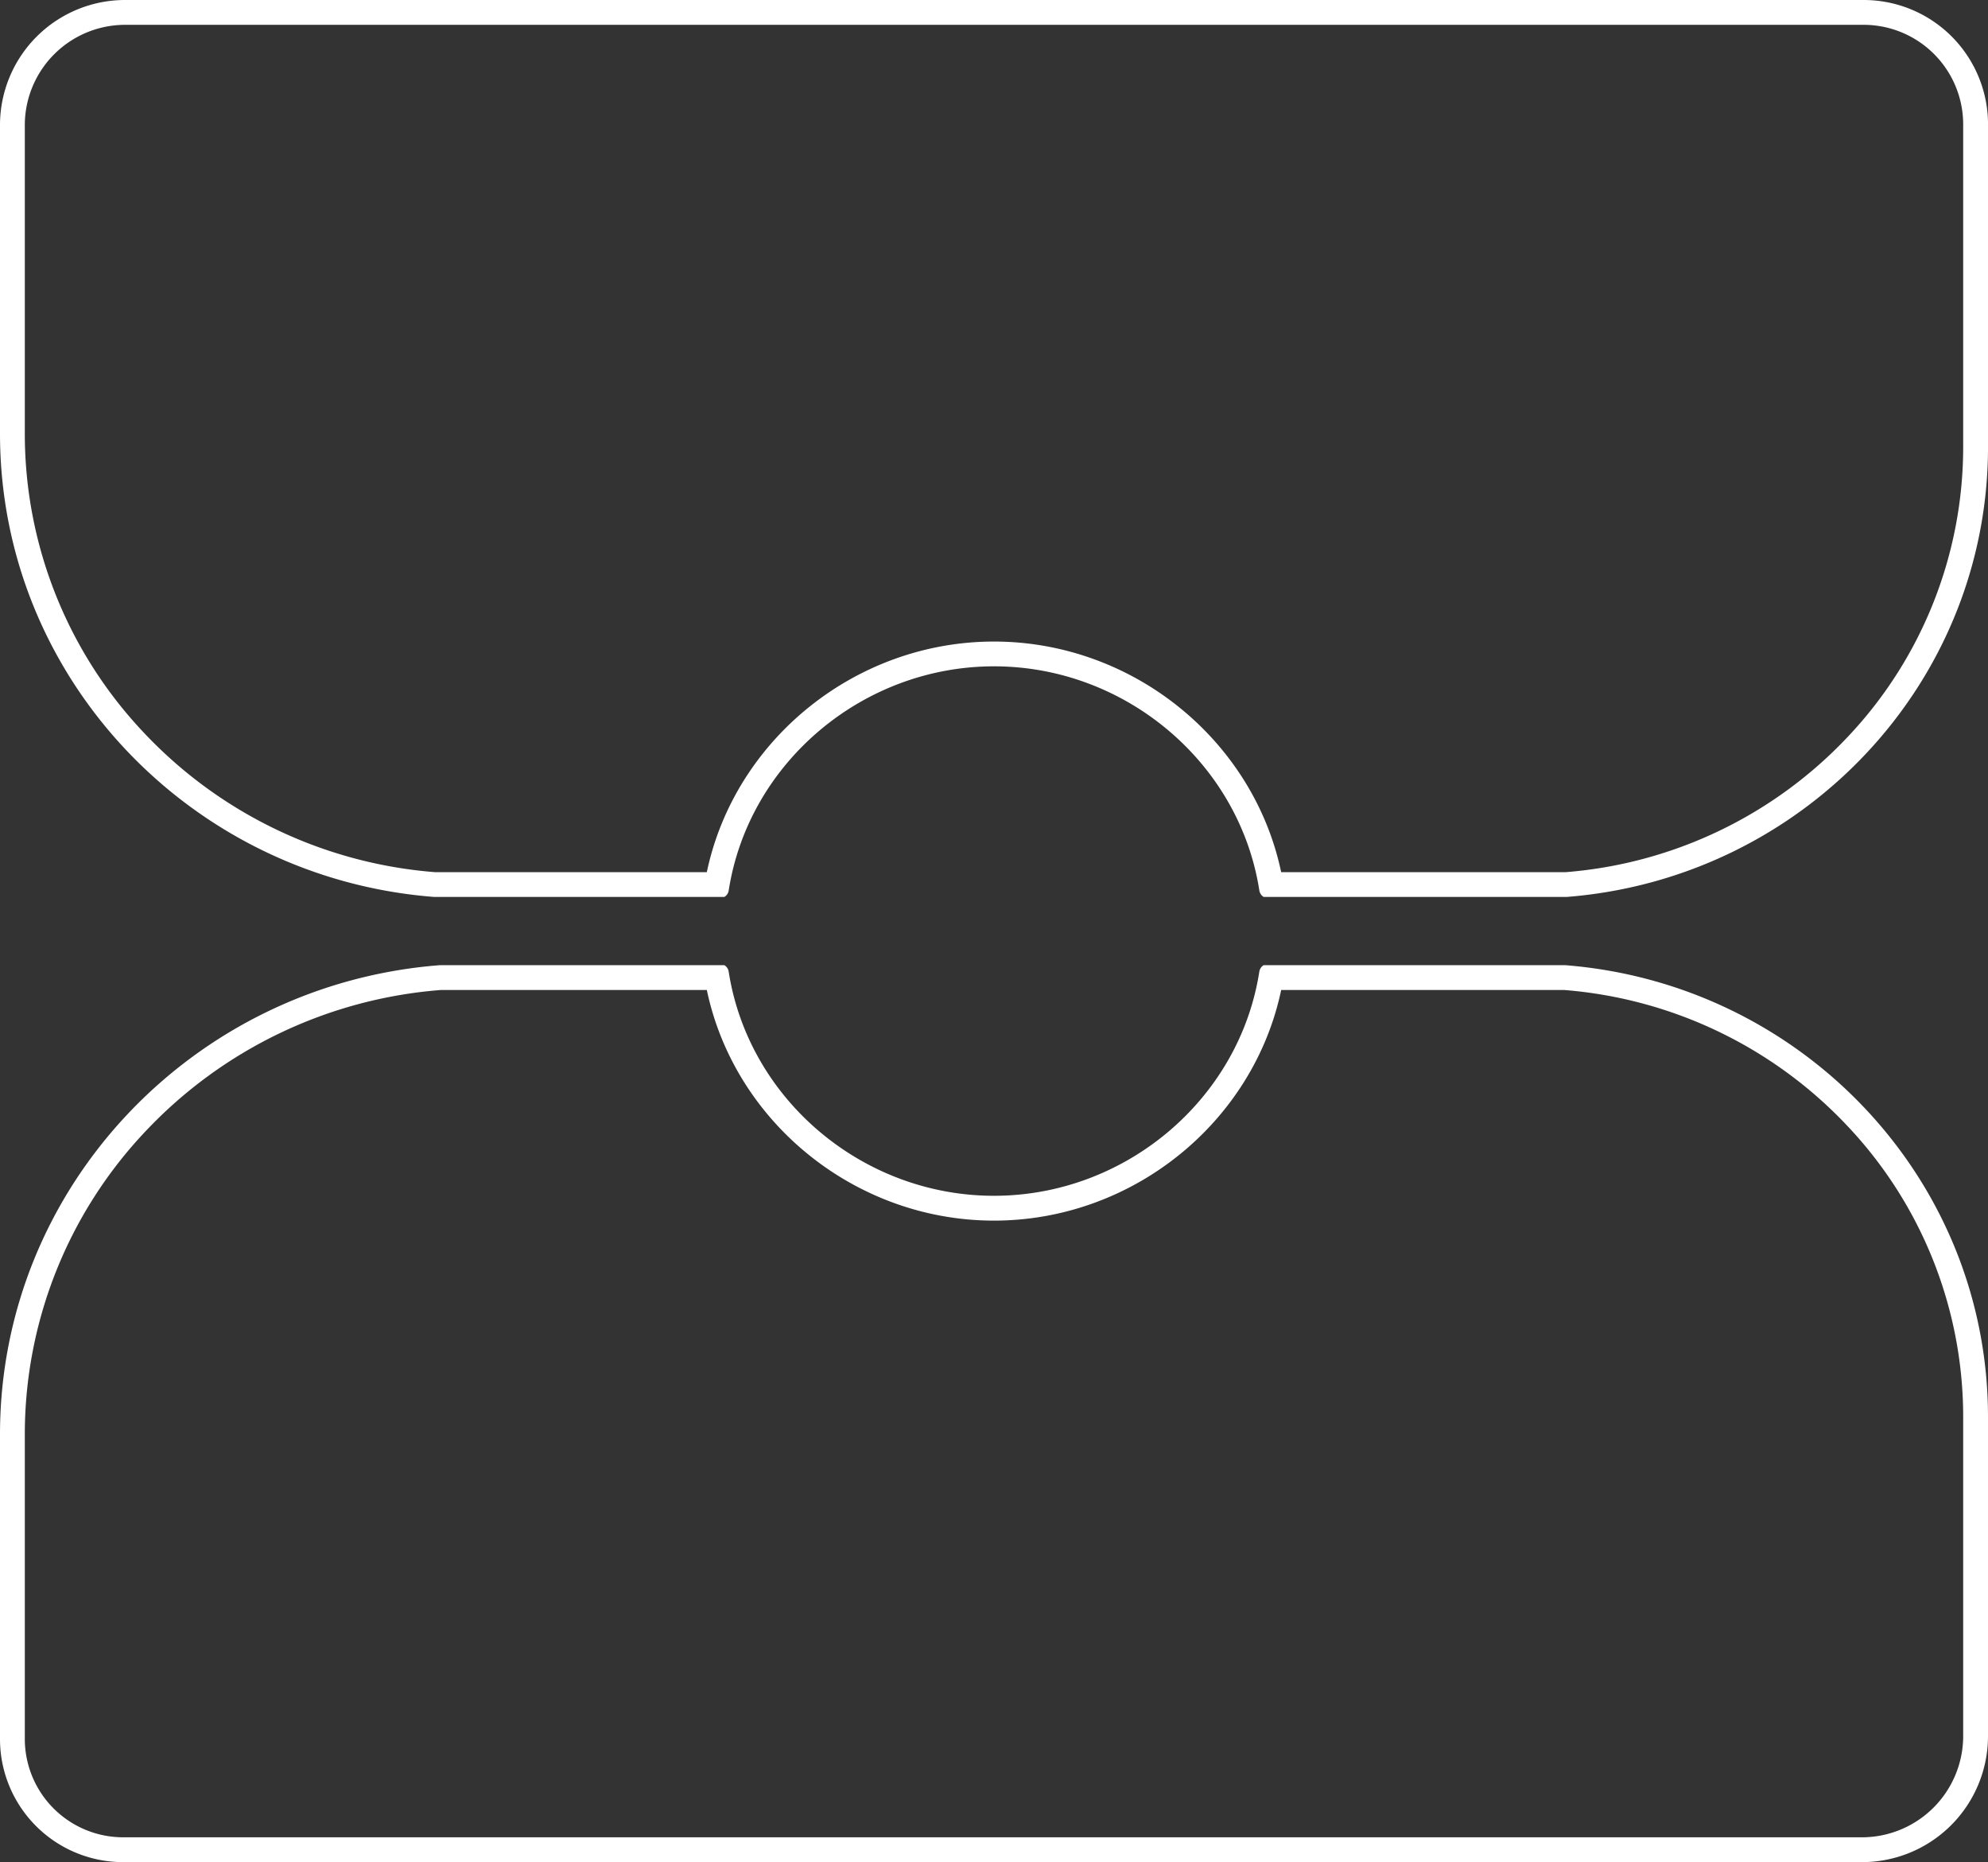 <svg xmlns="http://www.w3.org/2000/svg" width="113.046mm" height="105.863mm" viewBox="0 0 320.446 300.084">
  <rect x="0" y="0" width="320.446" height="300.084" fill="#333333" stroke="none"/>
  <title>8-OUTLINE</title>
  <g>
    <path d="M300.267,4a16.057,16.057,0,0,1,16.179,15.9v52.1a67.985,67.985,0,0,1-18.612,46.75,70.019,70.019,0,0,1-45.447,21.8H206.512c-4.493-21.347-23.972-37.162-46.289-37.162s-41.8,15.814-46.29,37.162H70.122A72.165,72.165,0,0,1,23.213,118.1,70.062,70.062,0,0,1,4,69.884V20.018A16.181,16.181,0,0,1,20.3,4H300.267m0-4H20.3A20.162,20.162,0,0,0,0,20.018V69.884c0,39.374,30.817,71.63,69.965,74.658h46.8a1.472,1.472,0,0,0,.691-1.014c3.2-20.607,21.59-36.148,42.771-36.148s39.569,15.541,42.77,36.148a1.47,1.47,0,0,0,.692,1.014h48.861c38-2.988,67.9-34.316,67.9-72.549V19.9A20.038,20.038,0,0,0,300.267,0Z" fill="#fff"/>
    <path d="M252.152,159.542a70.291,70.291,0,0,1,45.614,21.886,68.243,68.243,0,0,1,18.68,46.925V279.92a16.329,16.329,0,0,1-16.453,16.164H19.98A15.859,15.859,0,0,1,4,280.386V231.167a71.017,71.017,0,0,1,19.481-48.88,73.146,73.146,0,0,1,47.565-22.745h42.888c4.493,21.349,23.973,37.162,46.289,37.162s41.8-15.813,46.29-37.162h45.639m.16-4H203.683a1.475,1.475,0,0,0-.689,1.013c-3.2,20.609-21.588,36.149-42.771,36.149s-39.569-15.54-42.771-36.149a1.471,1.471,0,0,0-.688-1.013H70.891C31.227,158.6,0,191.277,0,231.167v49.219a19.841,19.841,0,0,0,19.98,19.7H299.993a20.309,20.309,0,0,0,20.453-20.164V228.353c0-38.368-30-69.807-68.134-72.811Z" fill="#fff"/>
  </g>
</svg>
